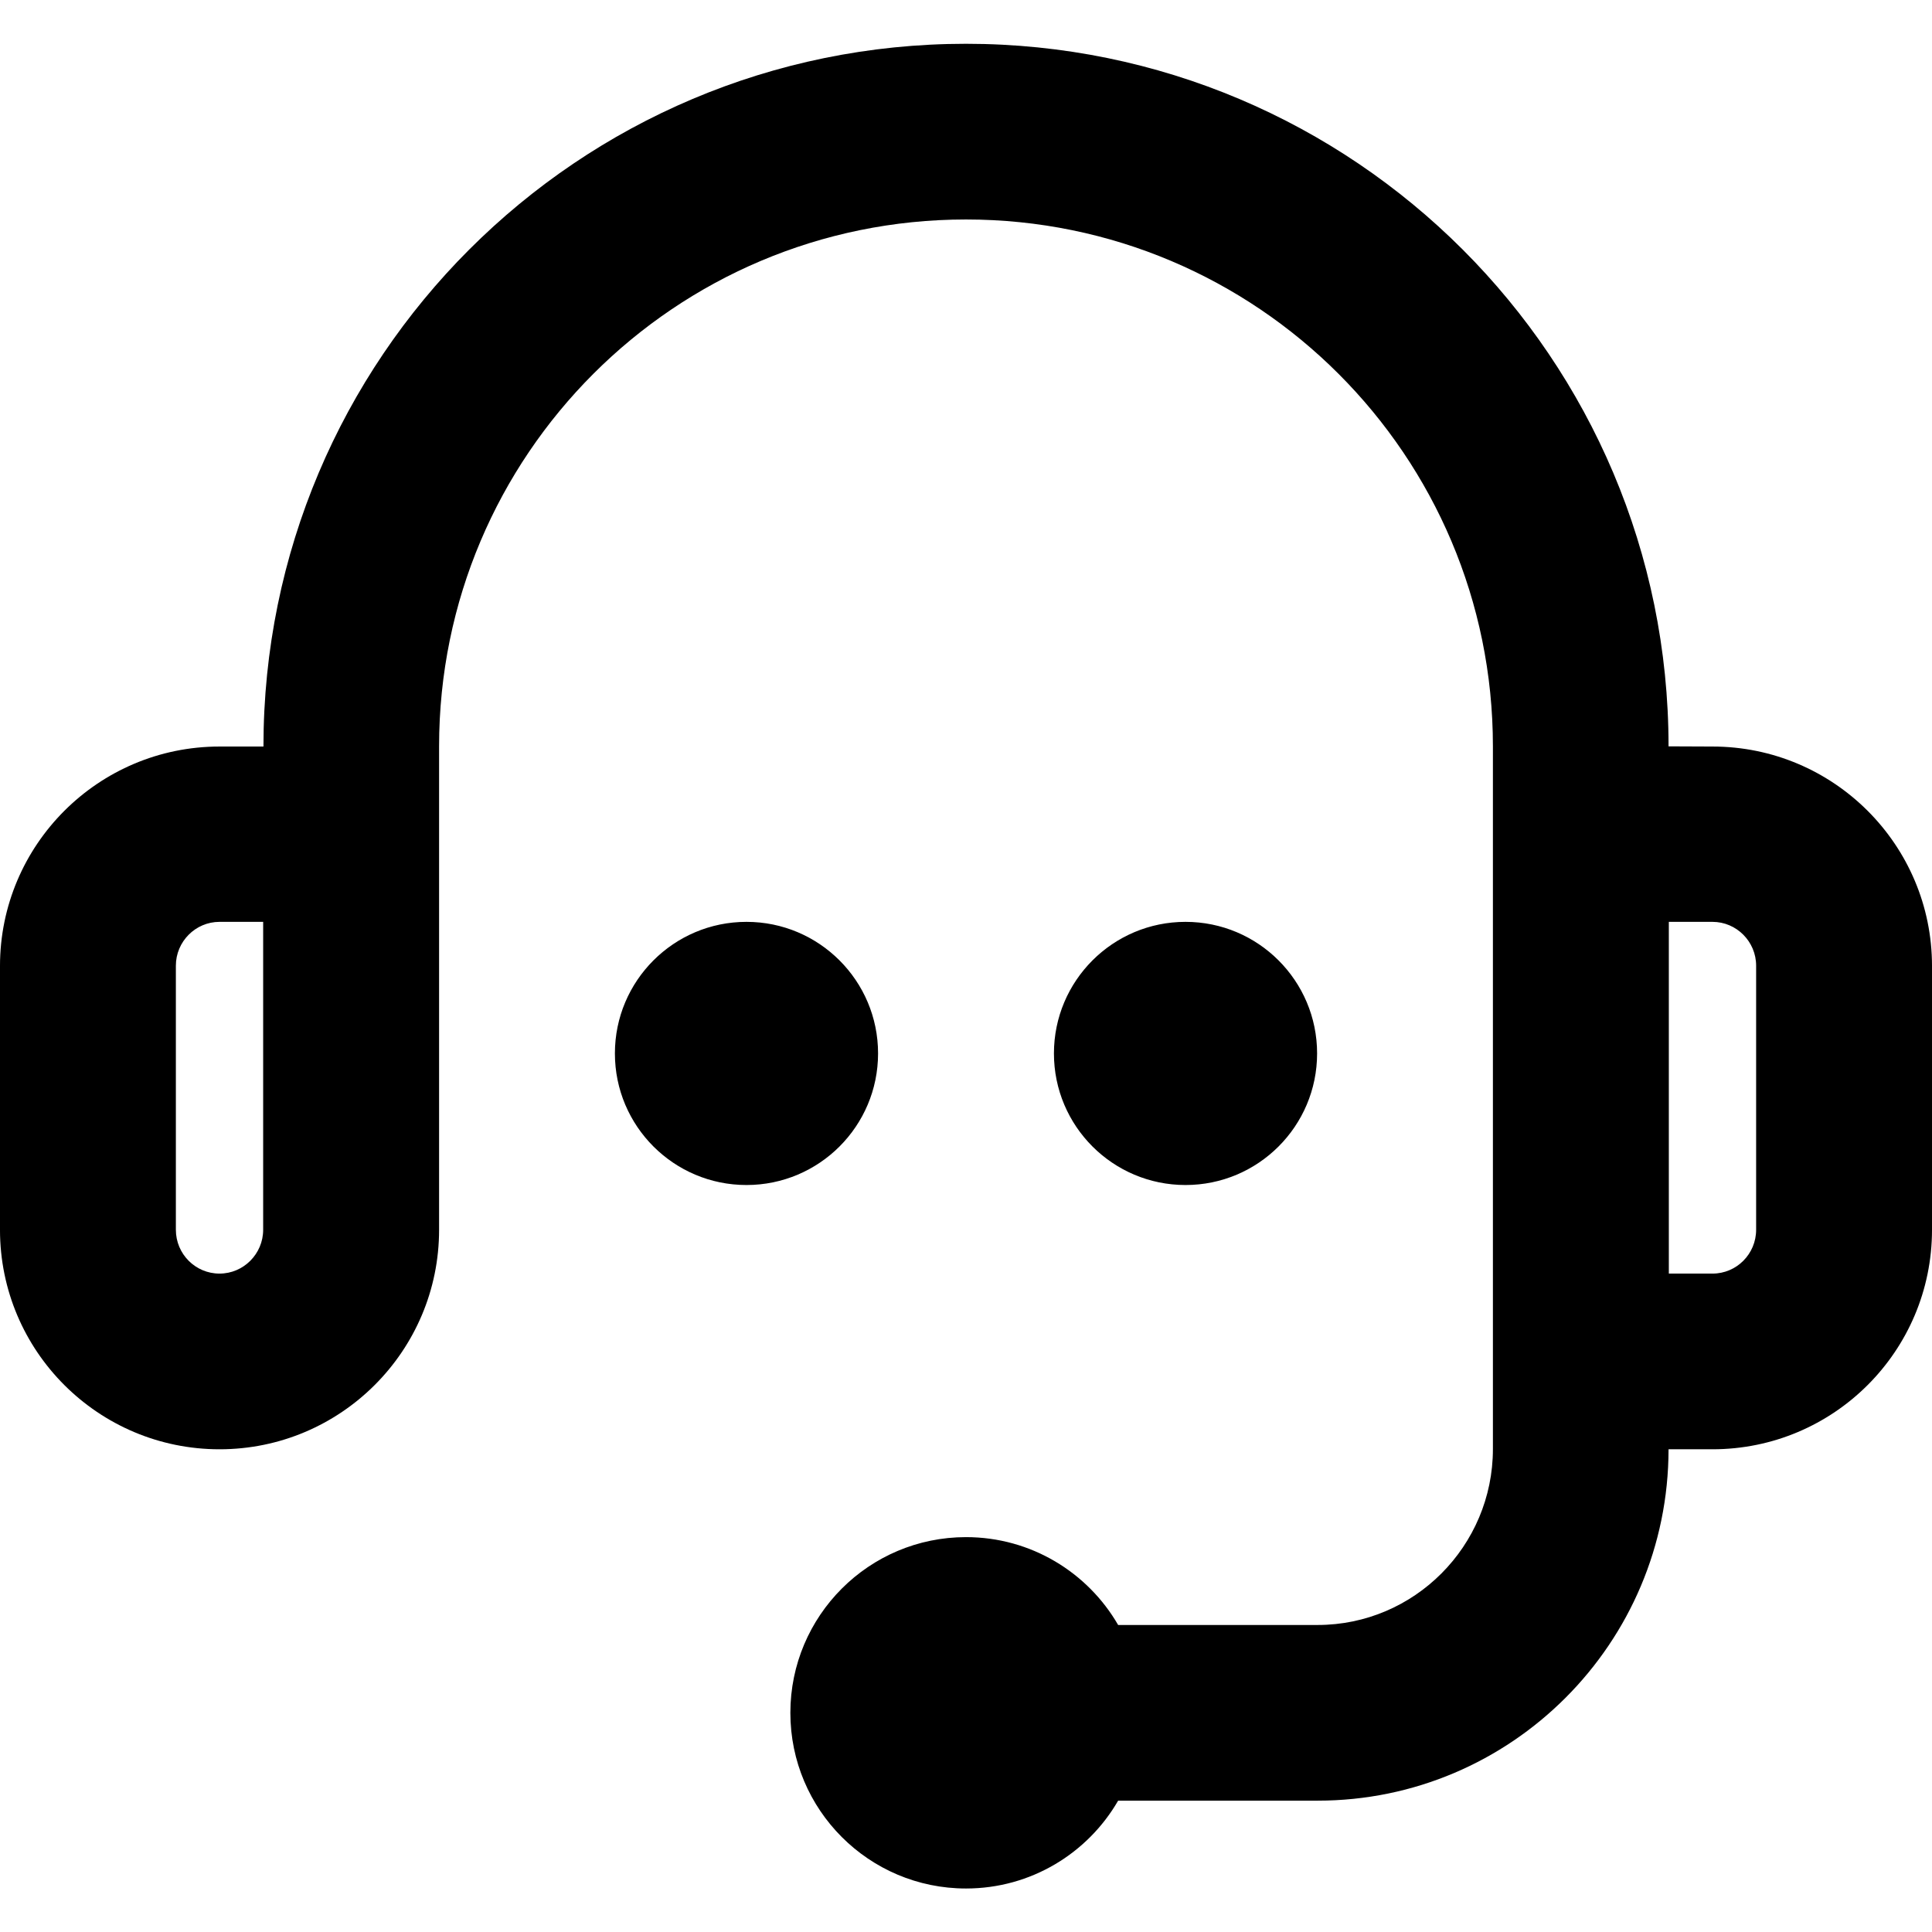 <svg xmlns="http://www.w3.org/2000/svg" width="1000" height="1000" viewBox="0 0 1000 1000"><path d="M500 977.484c-50.208 0-90.909-40.713-90.909-90.935s40.701-90.935 90.909-90.935c33.649 0 63.028 18.287 78.747 45.468h103.271c49.965 0 90.709-40.814 90.709-91.056V386.312c0-150.545-122.14-272.71-272.728-272.71-150.65 0-272.728 122.085-272.728 272.71v250.23c0 62.732-50.944 113.604-113.637 113.604-62.751 0-113.637-50.849-113.637-113.604V500.01c0-62.732 50.944-113.604 113.637-113.604h22.728c0-200.946 162.782-363.74 363.637-363.74 200.794 0 363.637 162.877 363.637 363.646l22.728.095c62.692 0 113.637 50.871 113.637 113.604v136.532c0 62.756-50.885 113.604-113.637 113.604h-22.728c-.065 100.379-81.456 181.87-181.618 181.87H578.747c-15.719 27.181-45.098 45.468-78.747 45.468zM113.621 477.151c-12.444 0-22.592 10.204-22.592 22.692v136.675c0 12.526 10.103 22.692 22.592 22.692 12.444 0 22.592-10.204 22.592-22.692V477.151h-22.592zM908.97 636.519V499.844c0-12.488-10.146-22.692-22.592-22.692h-22.592v182.06h22.592c12.489 0 22.592-10.166 22.592-22.692zm-522.591-23.155c-37.614 0-68.106-30.492-68.106-68.106s30.492-68.106 68.106-68.106c37.614 0 68.106 30.492 68.106 68.106s-30.492 68.106-68.106 68.106zm227.242 0c-37.614 0-68.106-30.492-68.106-68.106s30.492-68.106 68.106-68.106c37.614 0 68.106 30.492 68.106 68.106s-30.492 68.106-68.106 68.106z"/></svg>